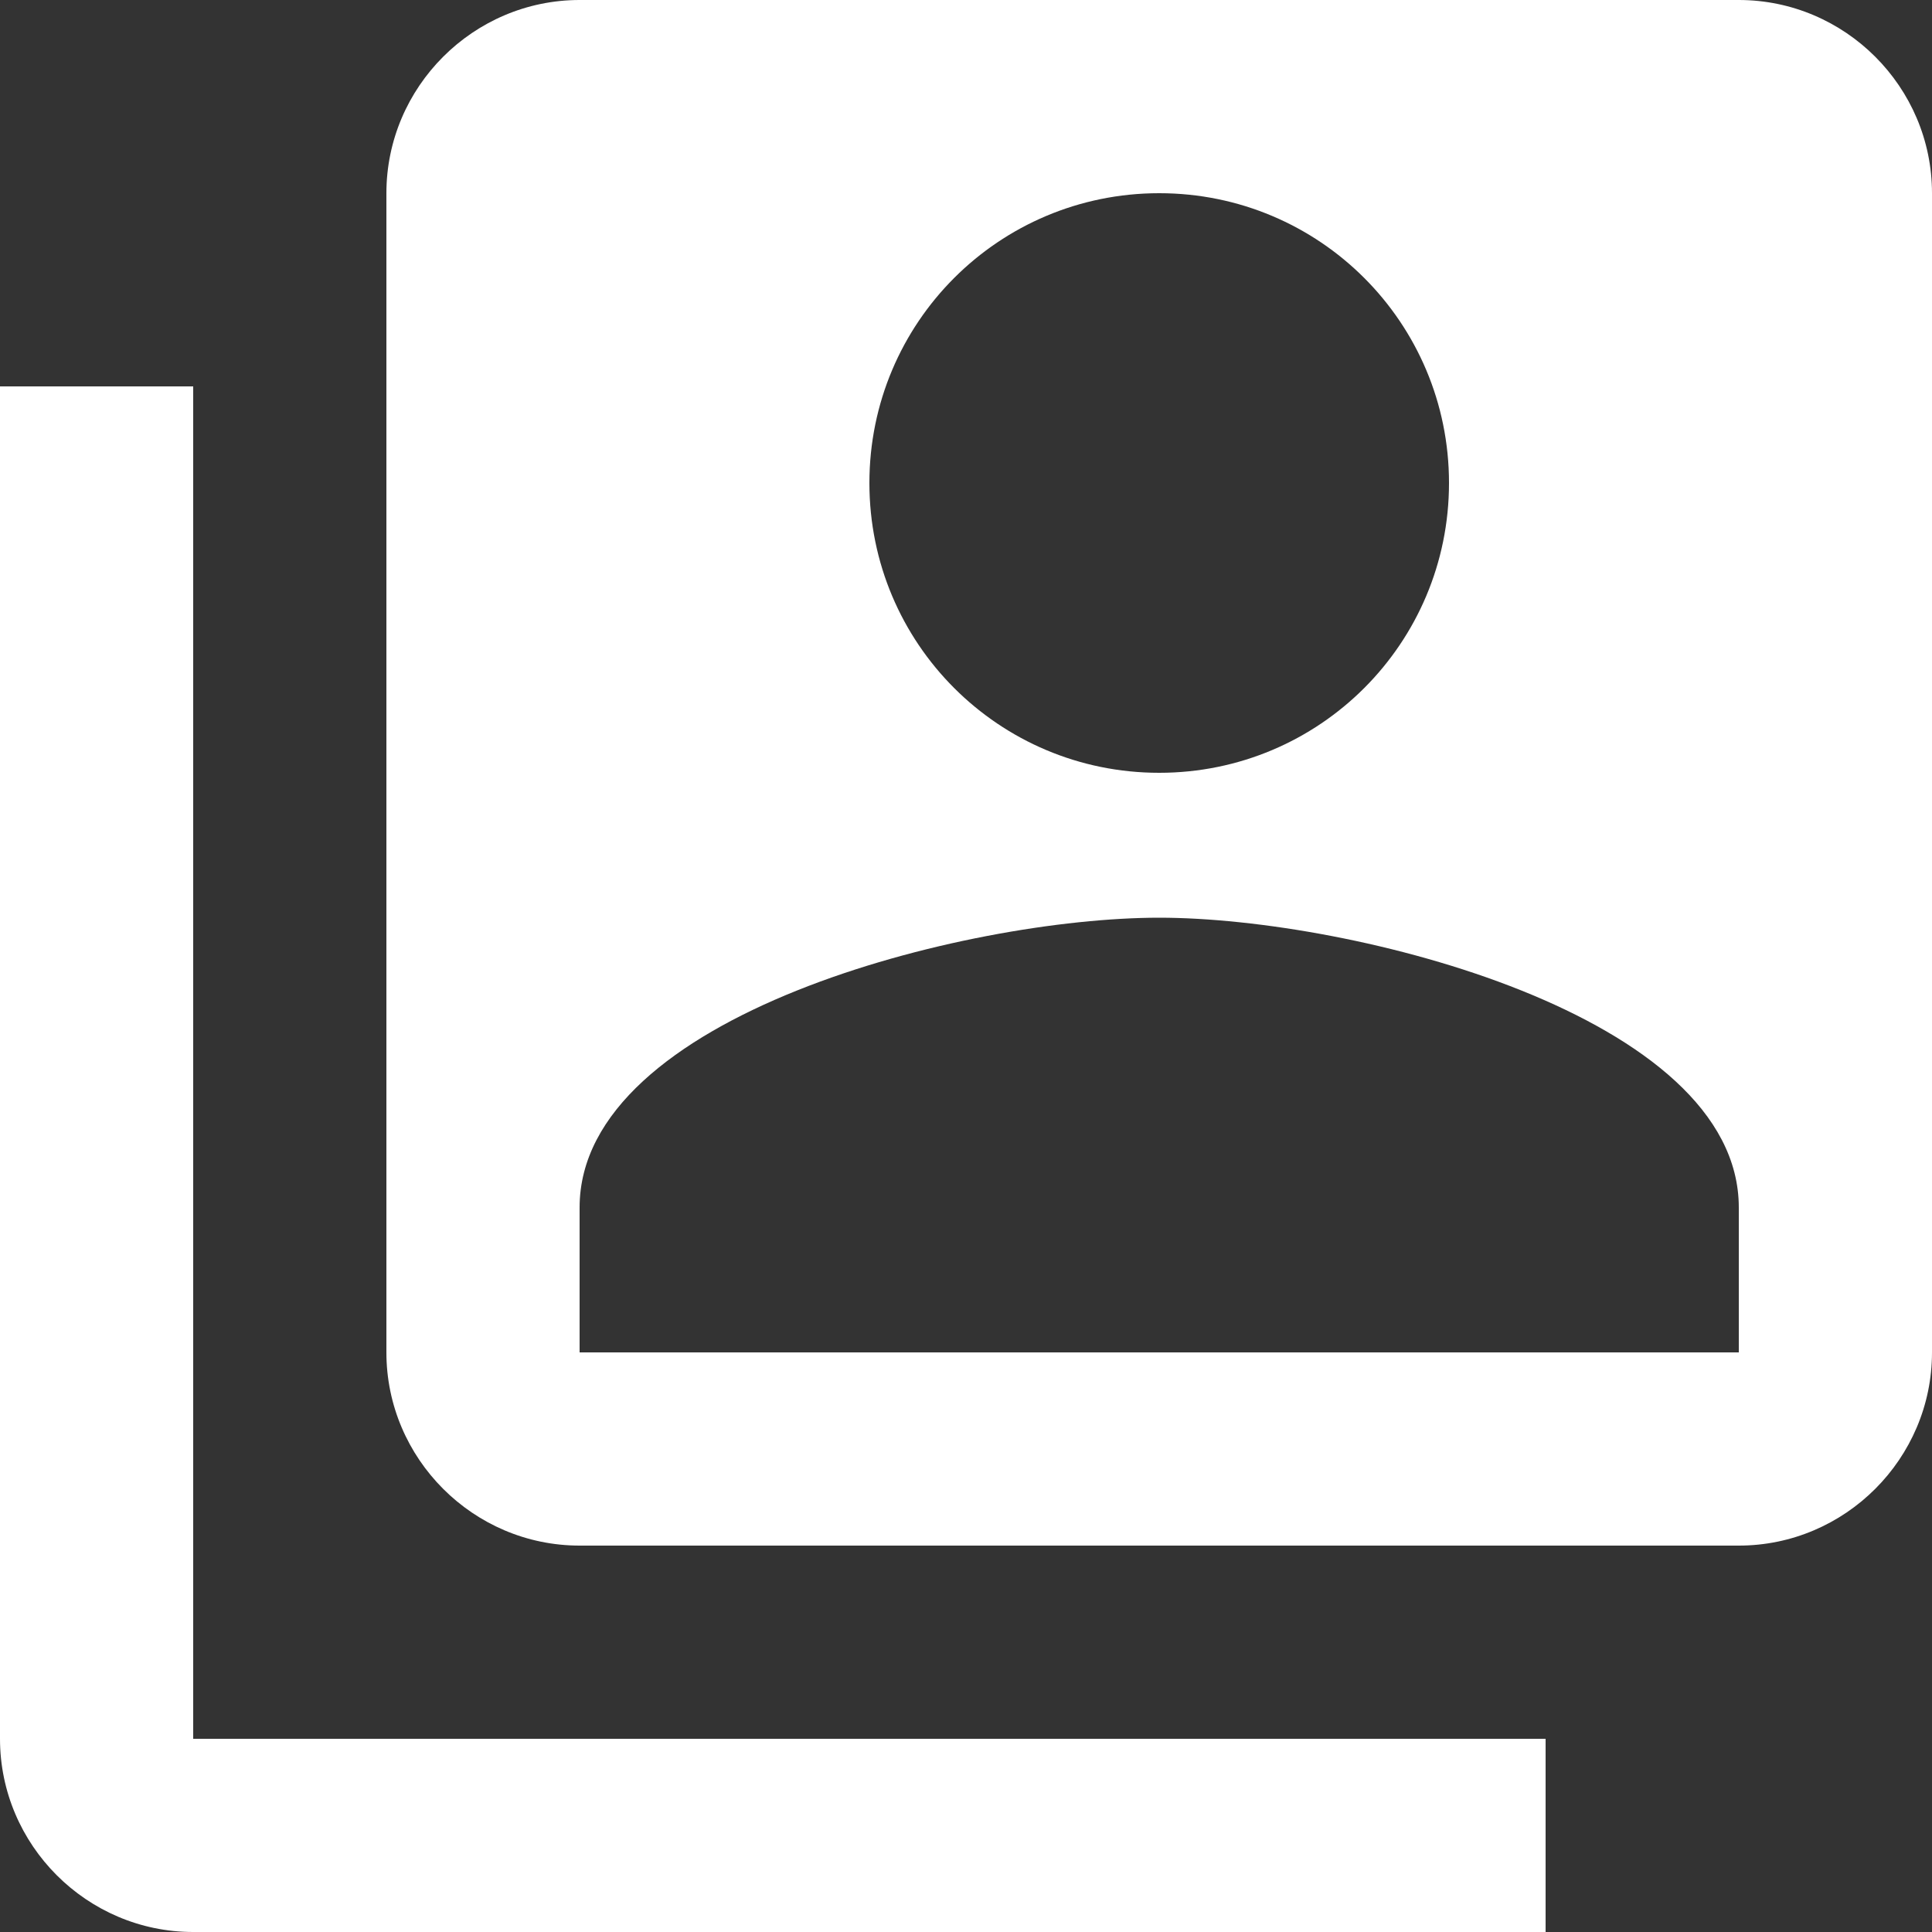 <svg width="20" height="20" viewBox="0 0 20 20" fill="none" xmlns="http://www.w3.org/2000/svg">
<rect x="0" y="0" width="20" height="20" fill="#333333" stroke="none"/>
<path d="M2 4H0V18C0 19.1 0.9 20 2 20H16V18H2V4ZM18 0H6C4.9 0 4 0.9 4 2V14C4 15.1 4.9 16 6 16H18C19.1 16 20 15.1 20 14V2C20 0.9 19.1 0 18 0ZM12 2C13.66 2 15 3.34 15 5C15 6.66 13.66 8 12 8C10.34 8 9 6.66 9 5C9 3.34 10.34 2 12 2ZM18 14H6V12.5C6 10.51 10 9.5 12 9.5C14 9.5 18 10.51 18 12.5V14Z" fill="white"/>
</svg>
